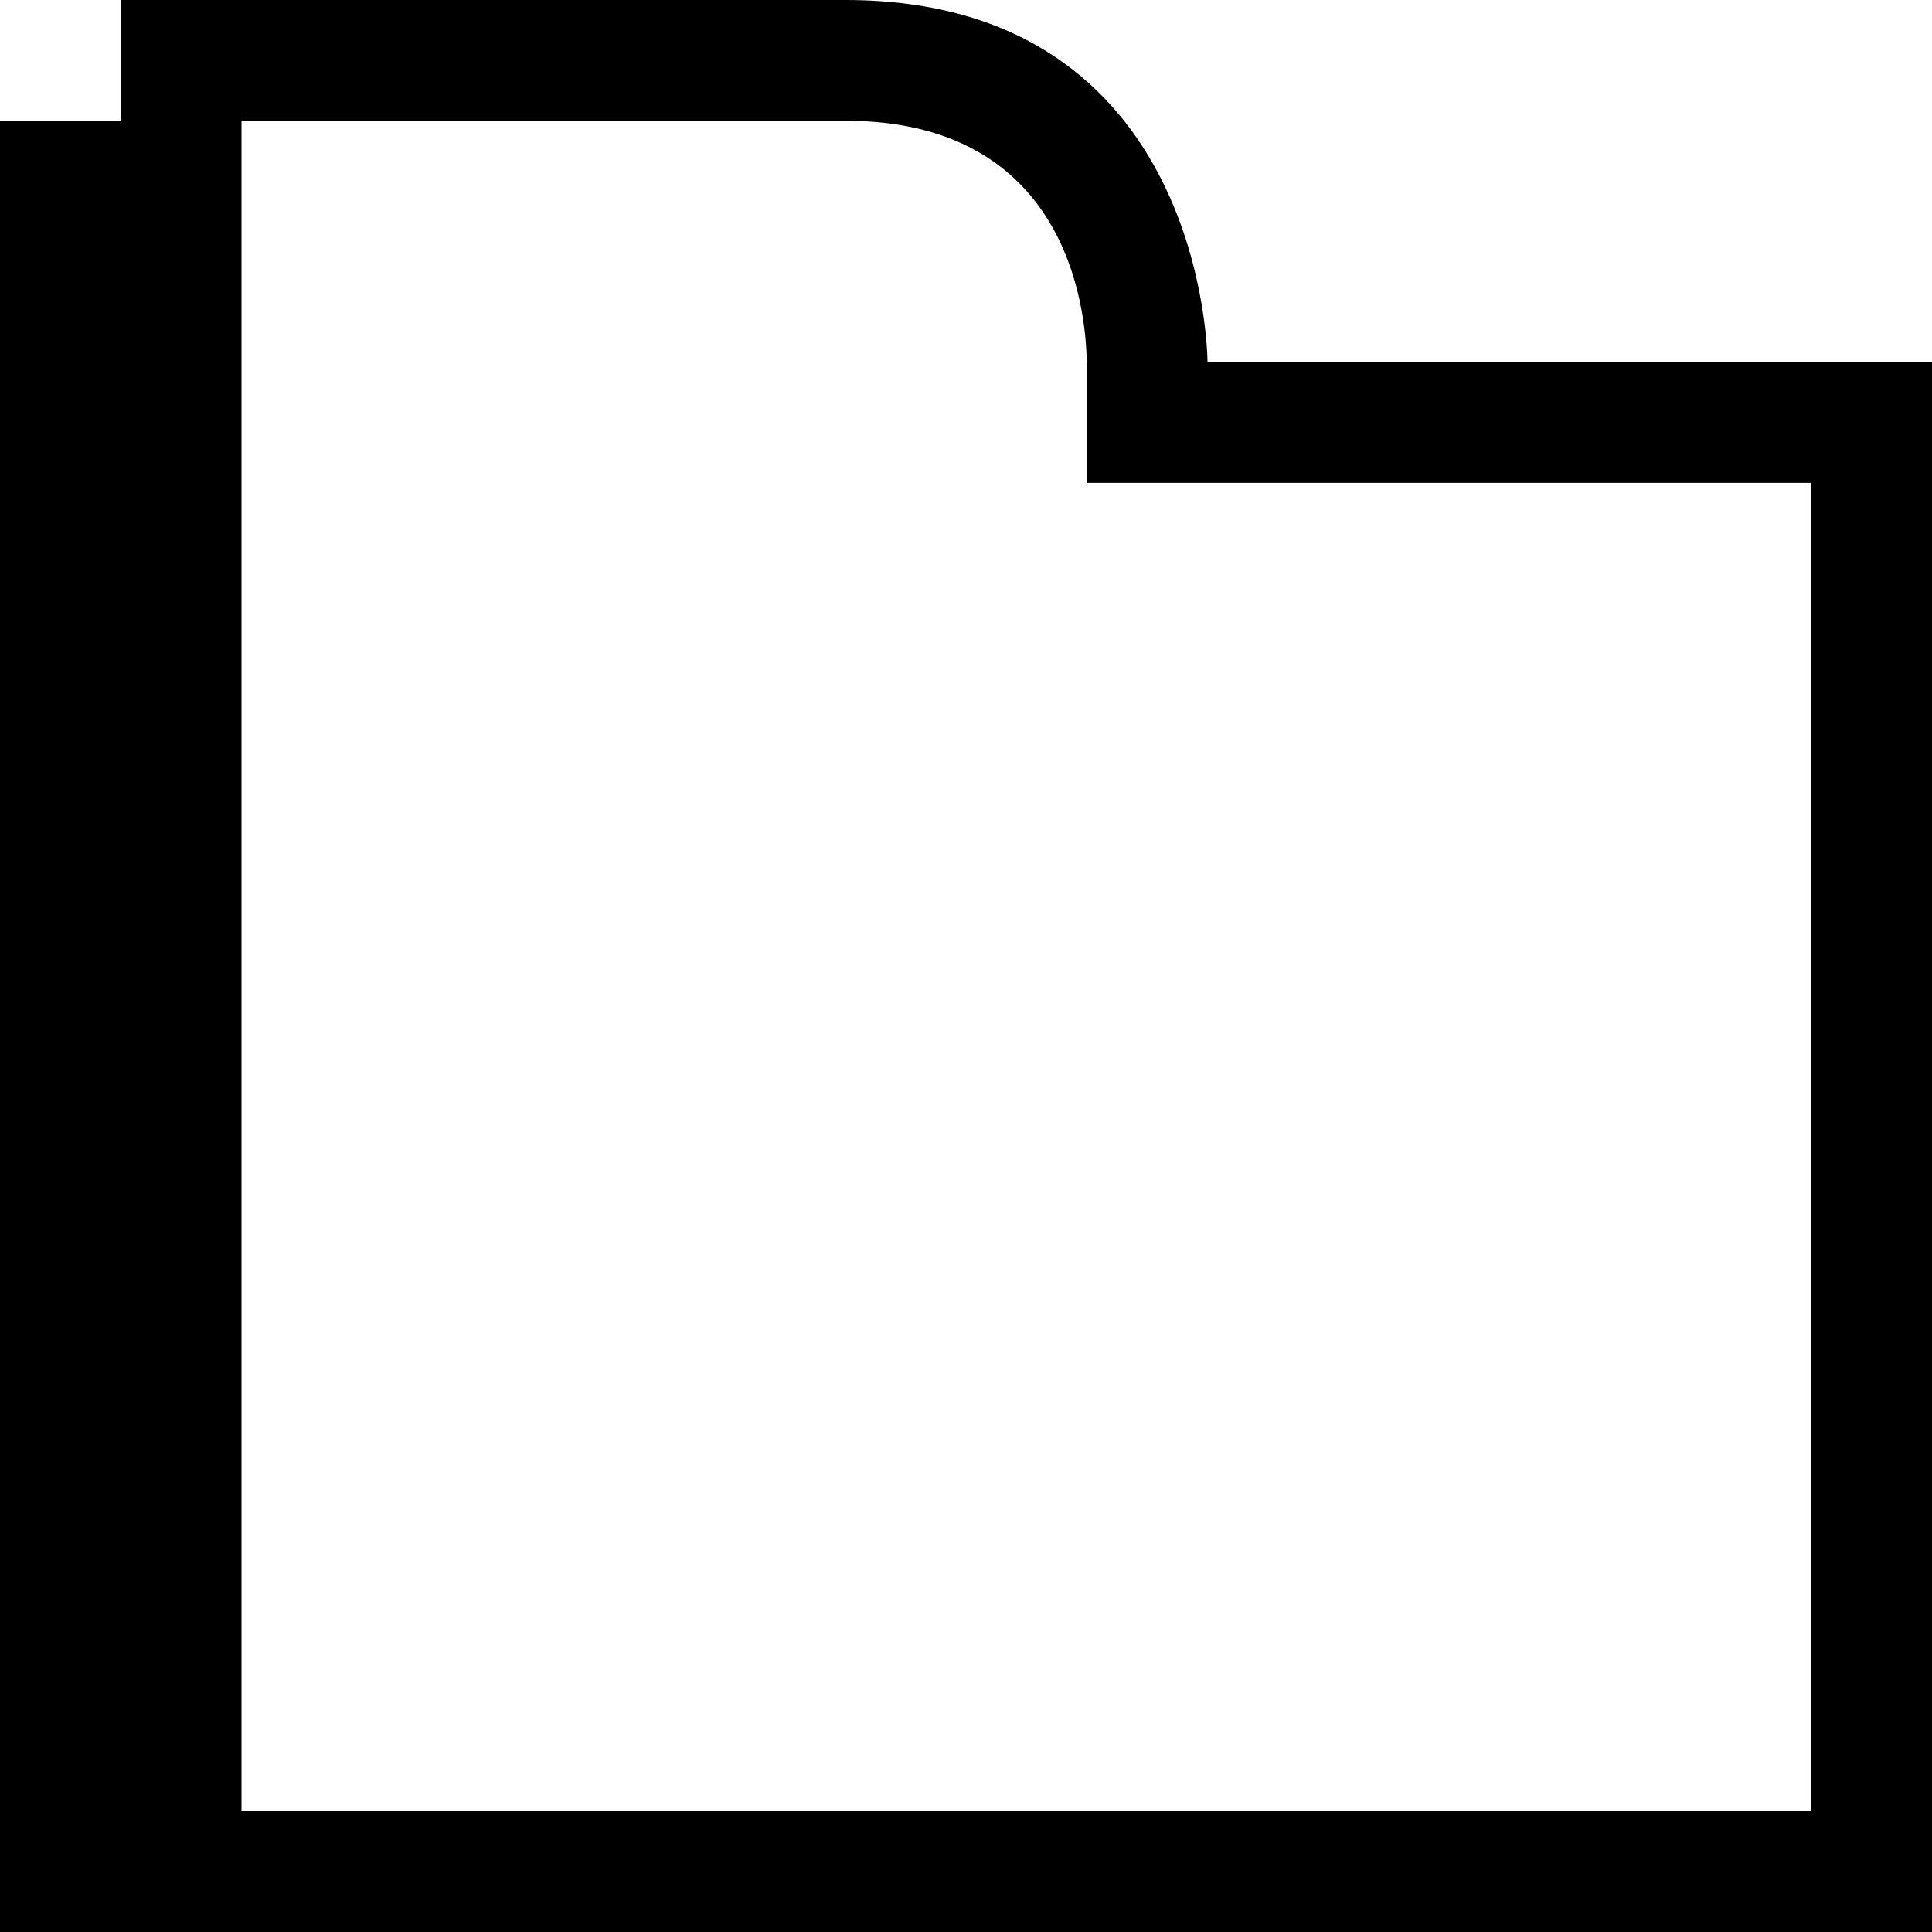 <?xml version="1.0" encoding="utf-8"?>
<!-- Generator: Adobe Illustrator 14.0.0, SVG Export Plug-In  -->
<!DOCTYPE svg PUBLIC "-//W3C//DTD SVG 1.1//EN" "http://www.w3.org/Graphics/SVG/1.1/DTD/svg11.dtd">
<svg version="1.1"
	 xmlns="http://www.w3.org/2000/svg" xmlns:xlink="http://www.w3.org/1999/xlink" xmlns:a="http://ns.adobe.com/AdobeSVGViewerExtensions/3.0/"
	 x="0px" y="0px" width="16px" height="16px" viewBox="0 0 16 16" enable-background="new 0 0 16 16" xml:space="preserve">
<defs>
</defs>
<path fill="{color}" d="M7,0C3,0,1,0,1,0v0.999H0V16h1h15V2.999h-6C10,2.999,10,0,7,0z M15,15H2V1h5c1.827,0,1.993,1.536,2,1.999v1
	h1h5V15z"/>
</svg>
